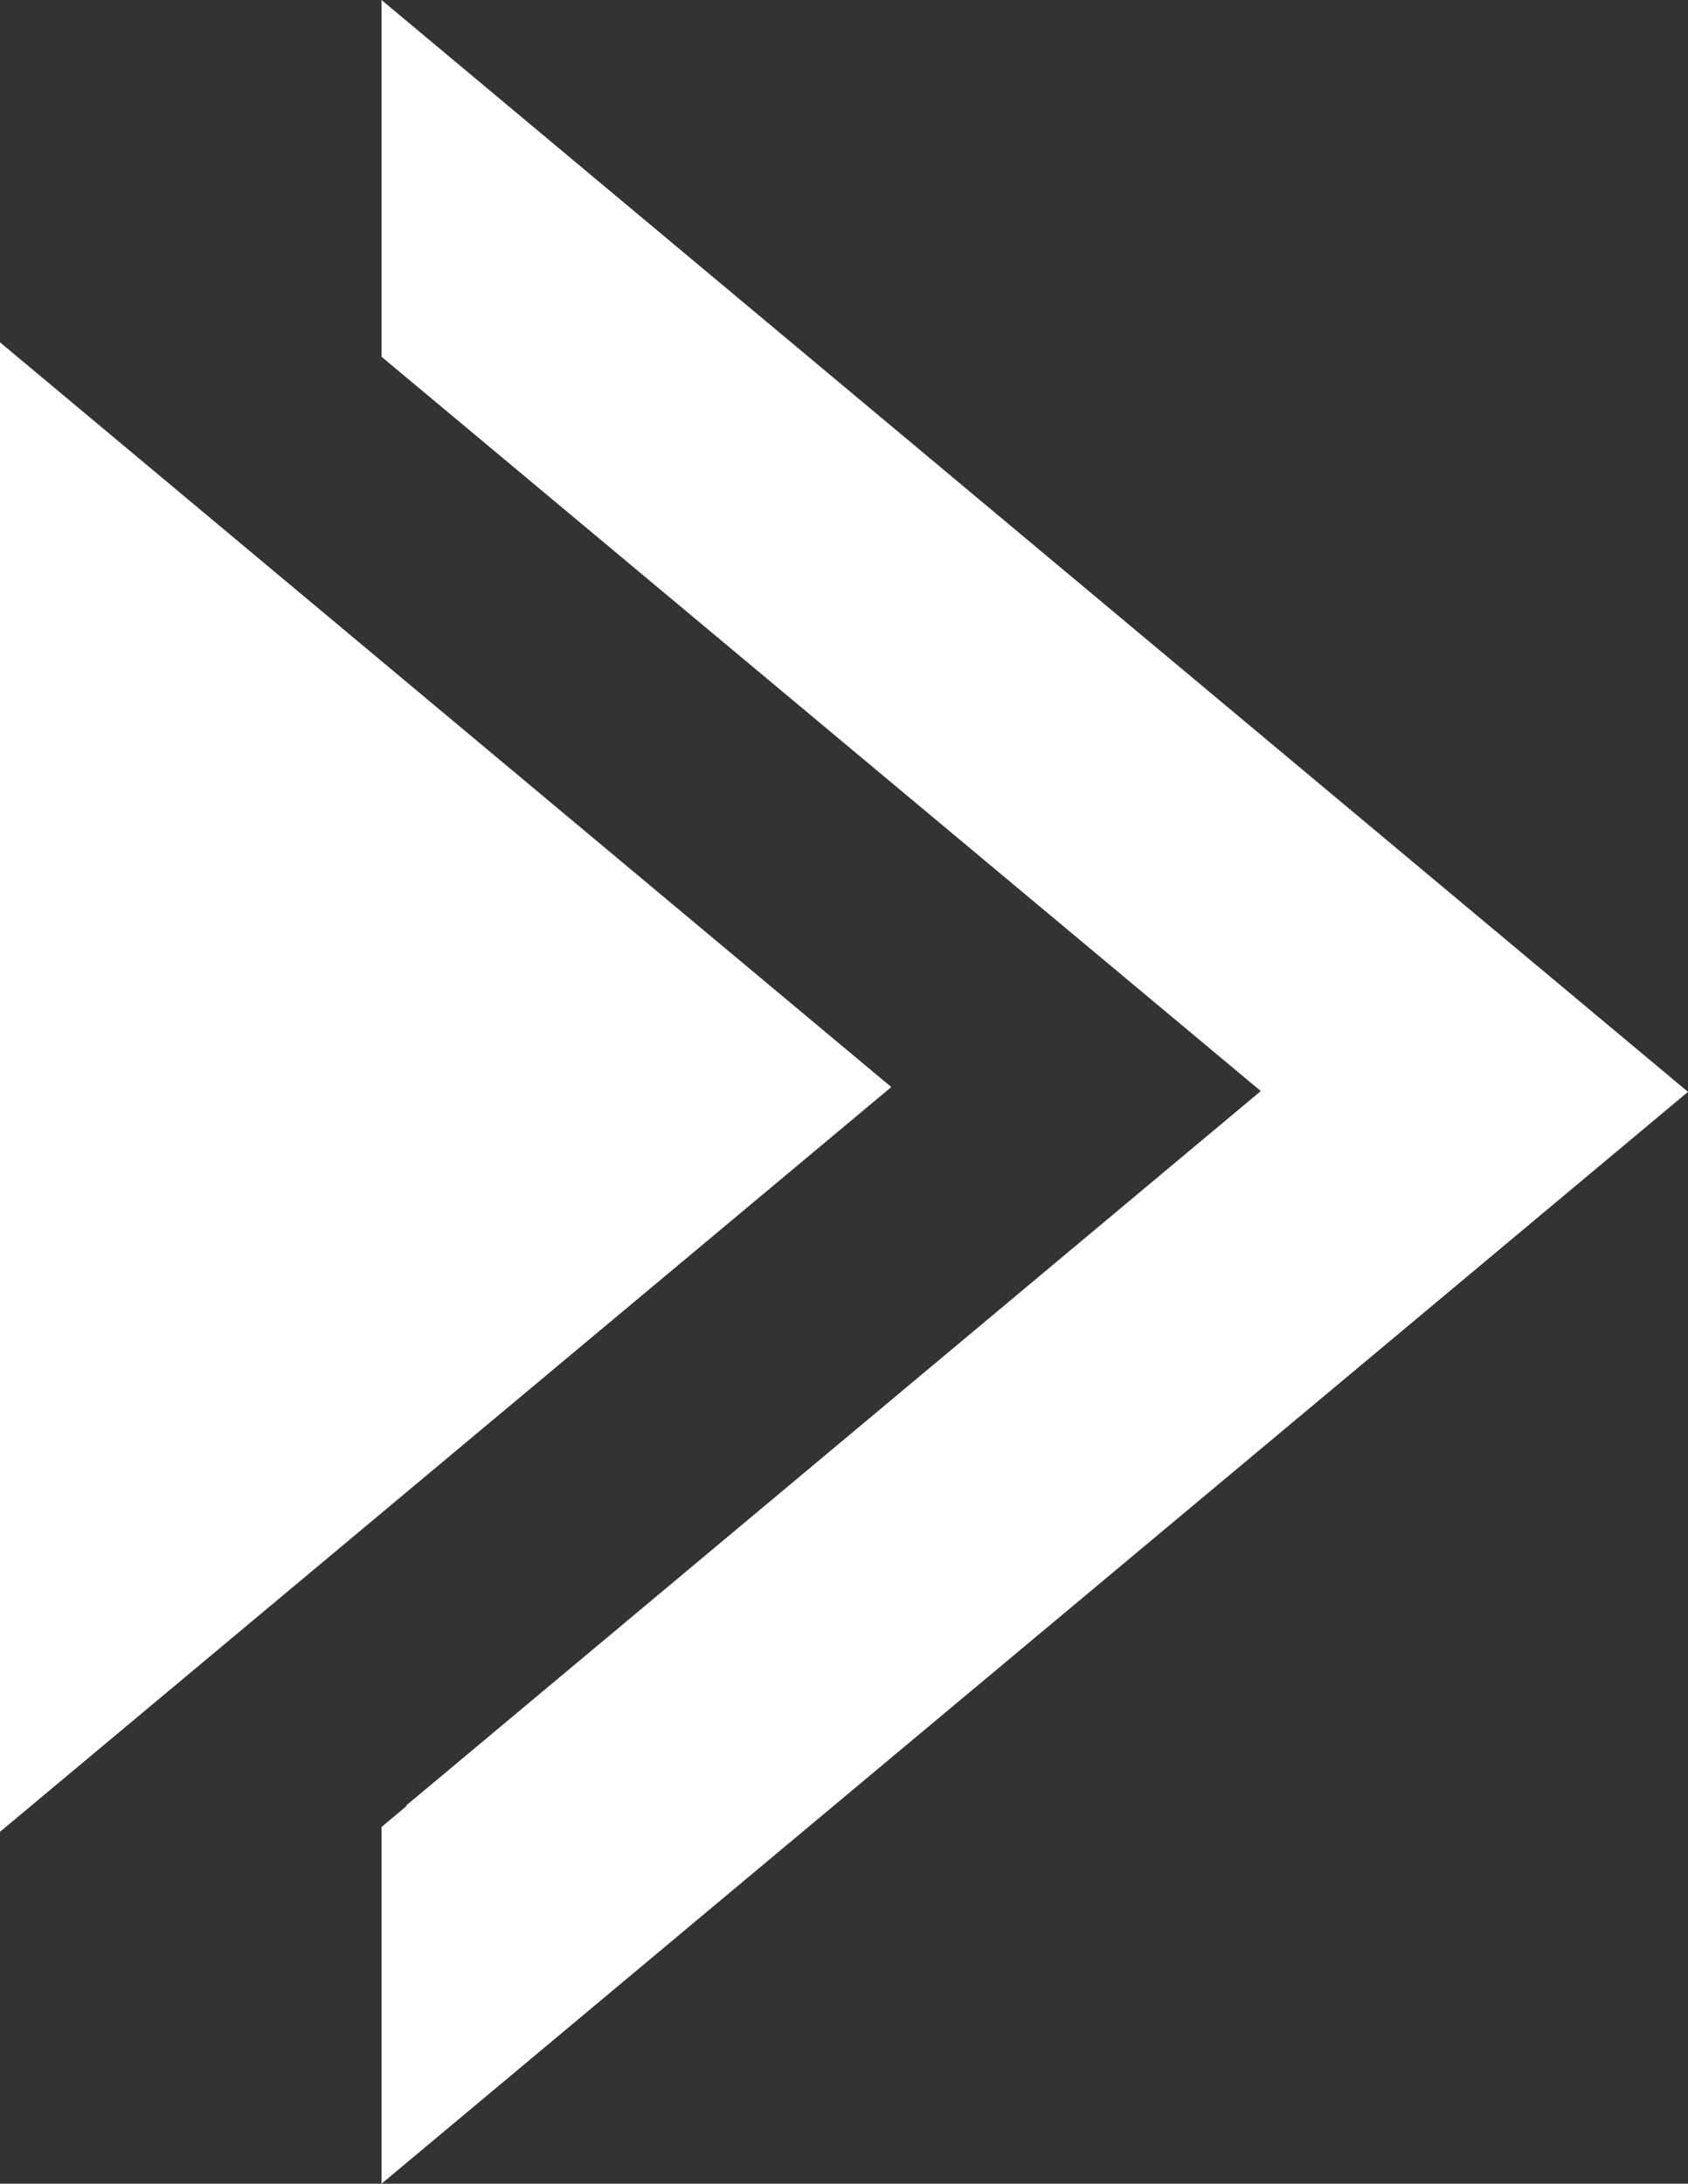 <?xml version="1.0" encoding="UTF-8"?>
<svg id="Layer_2" data-name="Layer 2" xmlns="http://www.w3.org/2000/svg" viewBox="0 0 21.06 27.24">
  <rect x="0" y="0" width="21.06" height="27.24" fill="#333333" stroke="none"/>
  <defs>
    <style>
      .cls-1 {
        fill: #fff;
        fill-rule: evenodd;
      }
    </style>
  </defs>
  <g id="Layer_1-2" data-name="Layer 1">
    <path class="cls-1" d="M0,22.85l11.12-9.29L0,4.27v18.58h0ZM5.07,22.52l10.66-8.91L4.76,4.45V0l16.3,13.62c-5.43,4.54-10.87,9.08-16.3,13.62v-4.45l.31-.26Z"/>
  </g>
</svg>